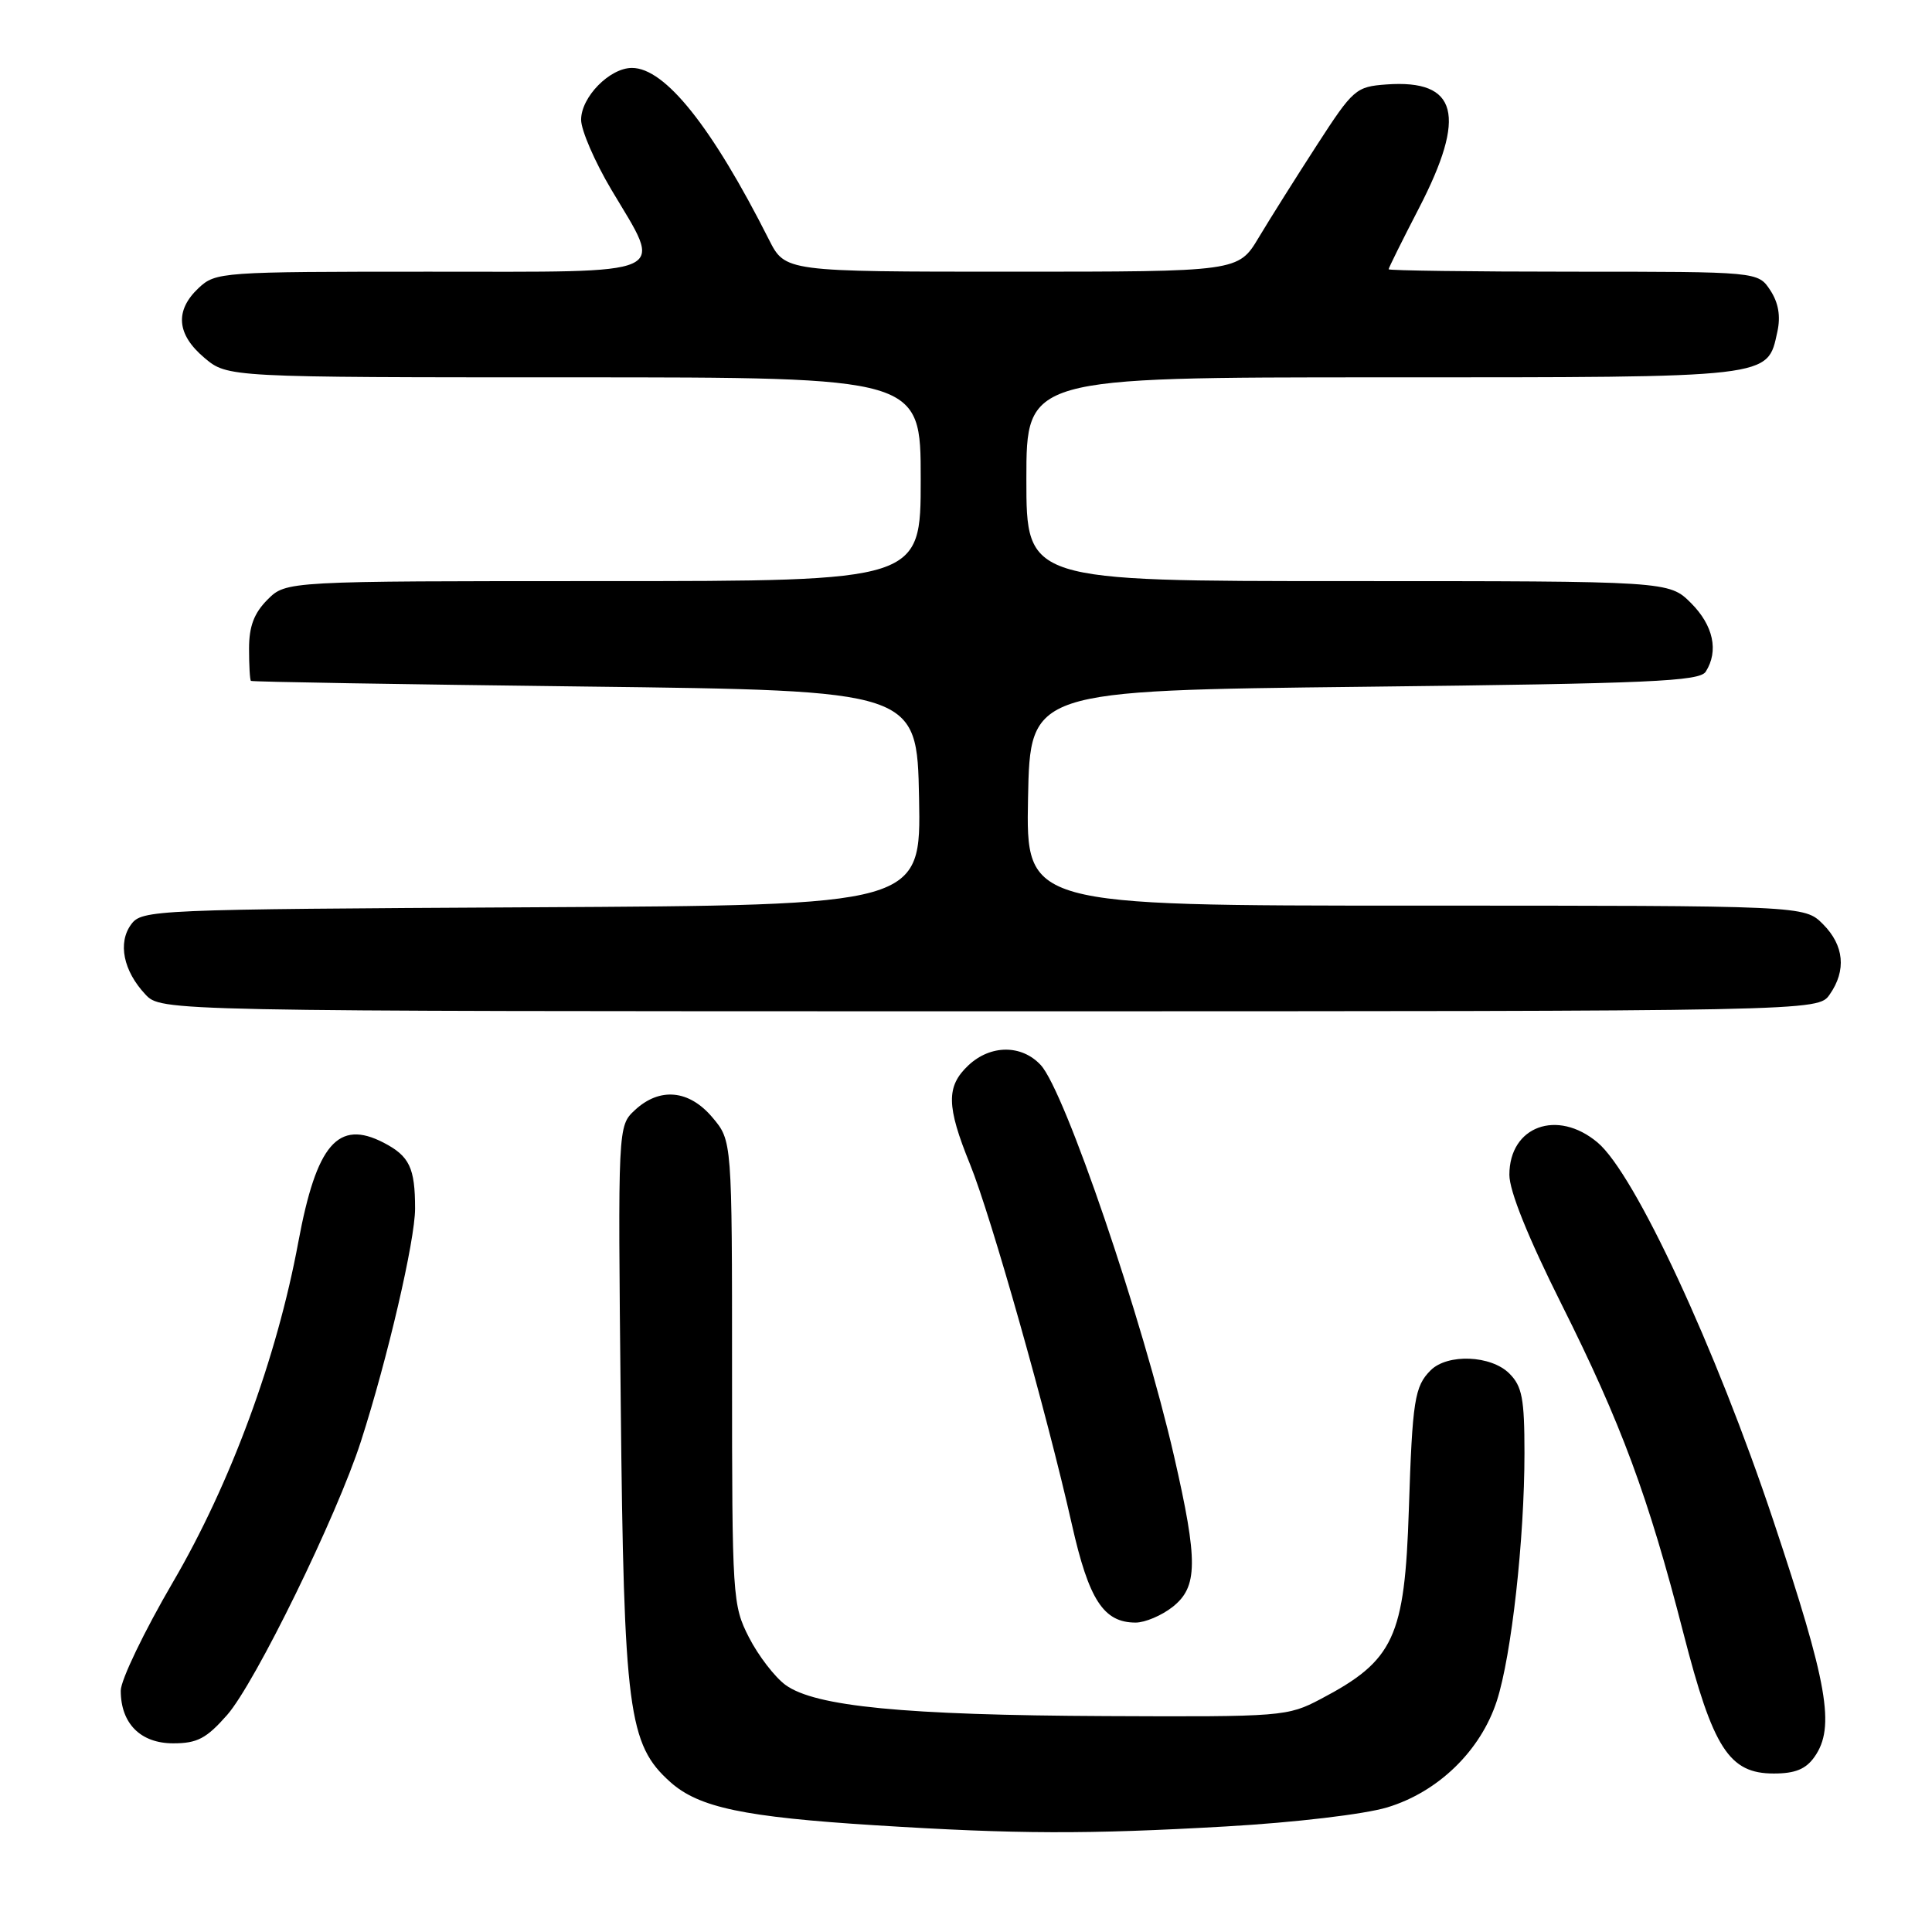 <?xml version="1.0" encoding="UTF-8" standalone="no"?>
<!DOCTYPE svg PUBLIC "-//W3C//DTD SVG 1.1//EN" "http://www.w3.org/Graphics/SVG/1.1/DTD/svg11.dtd" >
<svg xmlns="http://www.w3.org/2000/svg" xmlns:xlink="http://www.w3.org/1999/xlink" version="1.1" viewBox="0 0 256 256">
 <g >
 <path fill="currentColor"
d=" M 162.50 242.01 C 171.59 241.49 180.79 240.40 183.81 239.49 C 190.57 237.45 196.20 231.98 198.34 225.37 C 200.28 219.37 202.00 203.94 202.00 192.54 C 202.00 185.33 201.69 183.69 200.00 182.00 C 197.57 179.57 191.81 179.34 189.57 181.57 C 187.44 183.70 187.15 185.54 186.68 200.00 C 186.13 216.98 184.72 220.02 175.00 225.13 C 170.61 227.44 169.91 227.50 146.50 227.39 C 119.77 227.27 108.02 226.12 104.09 223.27 C 102.67 222.23 100.49 219.40 99.25 216.98 C 97.06 212.70 97.00 211.74 97.00 181.86 C 97.00 151.15 97.00 151.15 94.41 148.08 C 91.32 144.40 87.42 144.03 84.12 147.10 C 81.87 149.20 81.87 149.20 82.25 185.85 C 82.67 226.72 83.24 231.15 88.83 236.14 C 92.60 239.51 98.60 240.77 116.00 241.86 C 134.77 243.04 144.02 243.07 162.50 242.01 Z  M 240.44 232.78 C 243.20 228.85 242.20 223.14 234.98 201.50 C 227.32 178.55 216.62 155.54 211.69 151.39 C 206.35 146.90 200.00 149.23 200.00 155.67 C 200.00 157.82 202.47 163.95 206.89 172.78 C 214.82 188.61 218.41 198.30 223.06 216.40 C 226.99 231.70 229.12 235.00 235.03 235.00 C 237.88 235.00 239.29 234.42 240.44 232.78 Z  M 30.09 227.25 C 33.81 223.02 44.65 200.85 47.82 191.00 C 51.35 180.05 55.00 164.35 55.00 160.15 C 55.00 154.74 54.26 153.19 50.83 151.41 C 44.79 148.29 41.94 151.61 39.53 164.57 C 36.68 179.96 30.55 196.58 22.91 209.65 C 19.11 216.16 16.00 222.62 16.00 224.02 C 16.00 228.37 18.62 231.00 22.95 231.00 C 26.14 231.00 27.35 230.36 30.09 227.25 Z  M 155.37 212.93 C 158.73 210.28 158.77 206.93 155.58 193.00 C 151.41 174.82 141.10 144.56 137.90 141.12 C 135.36 138.39 131.25 138.41 128.31 141.17 C 125.36 143.95 125.40 146.56 128.53 154.26 C 131.33 161.16 138.72 187.29 142.03 202.00 C 144.28 212.00 146.23 215.00 150.48 215.00 C 151.72 215.00 153.92 214.07 155.37 212.93 Z  M 242.44 131.78 C 244.68 128.58 244.36 125.27 241.55 122.45 C 239.09 120.00 239.09 120.00 187.52 120.00 C 135.95 120.00 135.95 120.00 136.22 105.75 C 136.50 91.50 136.50 91.50 180.79 91.00 C 218.69 90.57 225.21 90.28 226.02 89.00 C 227.76 86.26 227.03 82.88 224.08 79.92 C 221.15 77.00 221.15 77.00 178.58 77.00 C 136.00 77.00 136.00 77.00 136.00 63.50 C 136.00 50.00 136.00 50.00 183.28 50.00 C 235.23 50.00 234.15 50.12 235.51 43.96 C 235.96 41.90 235.66 40.12 234.57 38.46 C 232.95 36.00 232.95 36.00 208.48 36.00 C 195.01 36.00 184.00 35.85 184.00 35.68 C 184.00 35.50 185.80 31.87 188.00 27.62 C 194.40 15.25 193.17 10.51 183.71 11.19 C 179.66 11.49 179.31 11.79 174.50 19.22 C 171.75 23.47 168.28 28.98 166.79 31.47 C 164.08 36.00 164.08 36.00 134.06 36.00 C 104.04 36.00 104.04 36.00 101.89 31.75 C 94.34 16.80 88.12 9.00 83.74 9.00 C 80.79 9.00 77.00 12.86 77.00 15.87 C 77.00 17.25 78.80 21.41 81.00 25.12 C 87.91 36.75 89.57 36.00 56.81 36.00 C 29.25 36.00 28.58 36.05 26.31 38.17 C 23.14 41.16 23.40 44.31 27.08 47.41 C 30.15 50.00 30.15 50.00 76.08 50.00 C 122.00 50.00 122.00 50.00 122.00 63.50 C 122.00 77.00 122.00 77.00 79.95 77.00 C 37.91 77.00 37.91 77.00 35.45 79.45 C 33.66 81.25 33.00 82.99 33.00 85.95 C 33.00 88.18 33.11 90.10 33.25 90.22 C 33.39 90.35 53.30 90.68 77.50 90.97 C 121.50 91.50 121.50 91.50 121.78 105.72 C 122.05 119.95 122.05 119.95 70.45 120.22 C 20.16 120.49 18.80 120.55 17.37 122.50 C 15.59 124.93 16.34 128.64 19.25 131.75 C 21.35 134.00 21.35 134.00 131.12 134.00 C 240.89 134.00 240.89 134.00 242.44 131.78 Z "/>
</g>
</svg>
